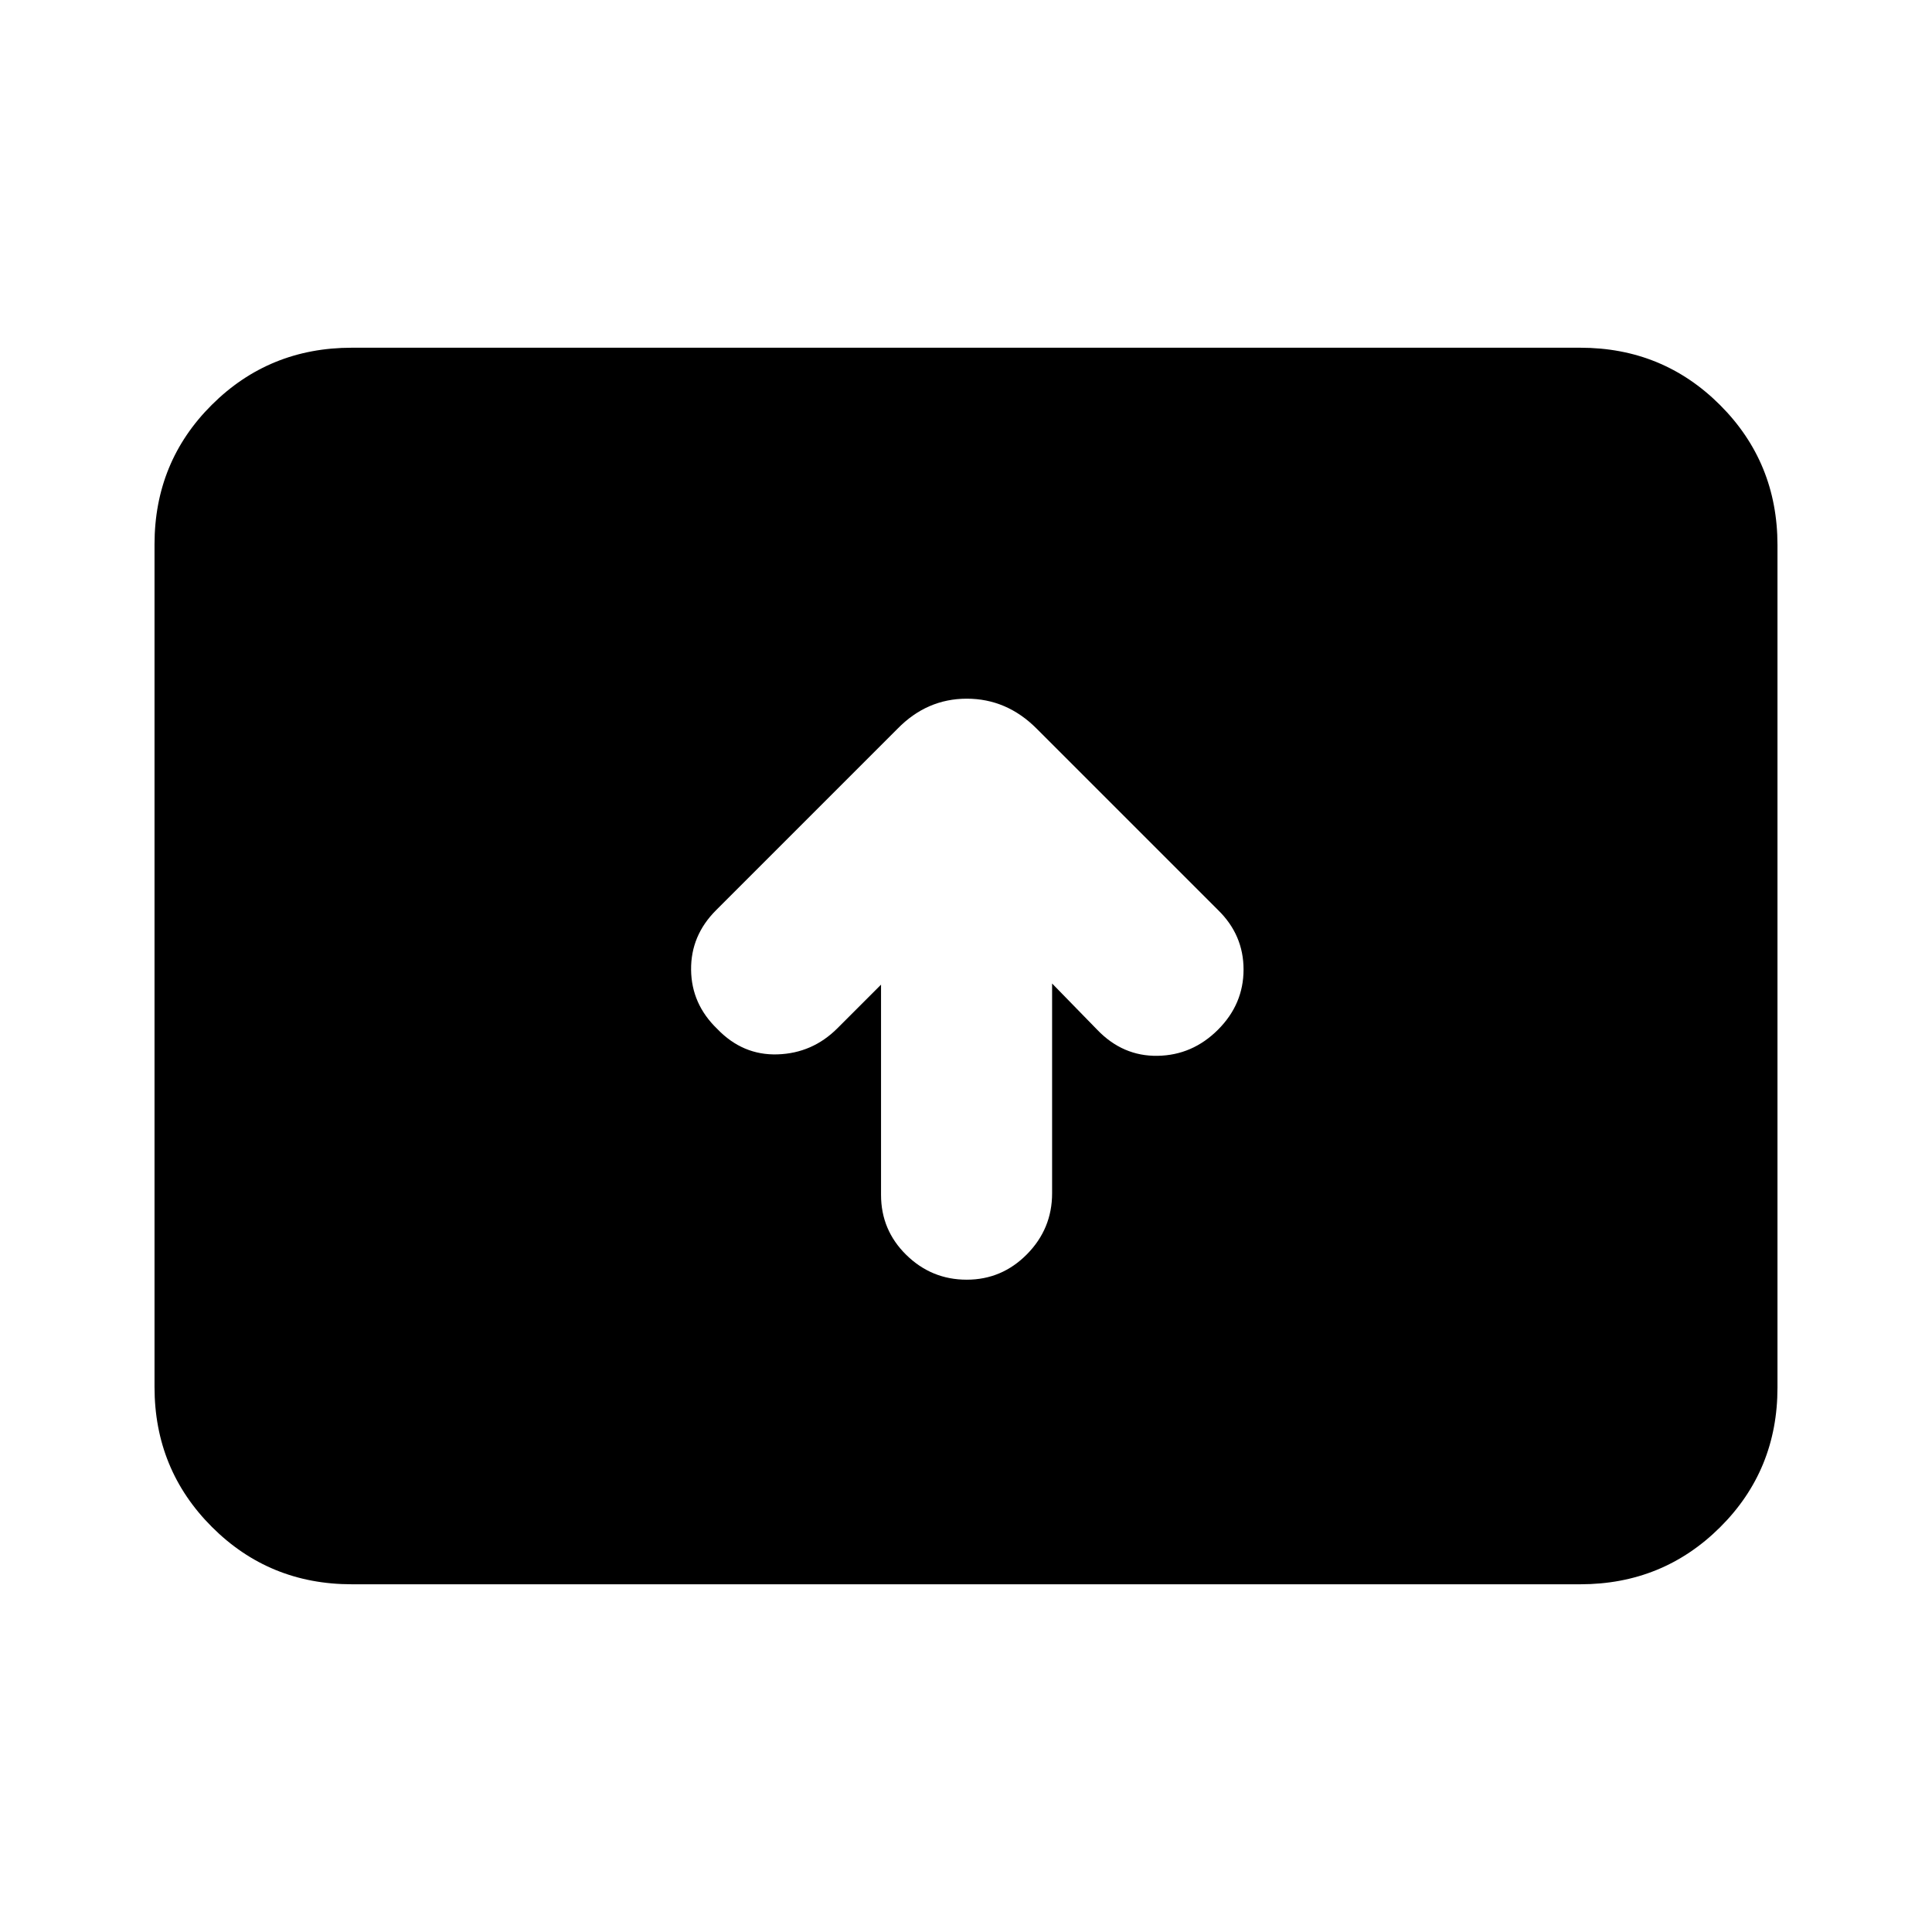 <svg xmlns="http://www.w3.org/2000/svg" height="20" viewBox="0 -960 960 960" width="20"><path d="M437.782-470.738v104.462q0 17.531 12.551 29.838 12.55 12.308 30.022 12.308 17.471 0 29.95-12.652 12.478-12.653 12.478-30.275v-104.247l22.391 22.956q12.696 13.261 30.022 12.979 17.326-.283 30.022-12.979 12.695-12.695 12.695-29.906 0-17.21-12.695-29.572l-90.182-90.181q-14.818-14.819-34.653-14.819-19.834 0-34.427 14.956l-90.181 90.182q-12.558 12.558-12.379 29.566.179 17.008 12.952 29.34 12.695 13.261 30.022 12.695 17.326-.565 29.745-12.984l21.667-21.667ZM174.783-172.782q-41.005 0-69.503-28.51-28.498-28.51-28.498-69.531V-689.5q0-41.022 28.498-69.37 28.498-28.348 69.503-28.348h610.434q41.005 0 69.503 28.51 28.498 28.51 28.498 69.531V-270.5q0 41.022-28.498 69.37-28.498 28.348-69.503 28.348H174.783Z"/></svg>